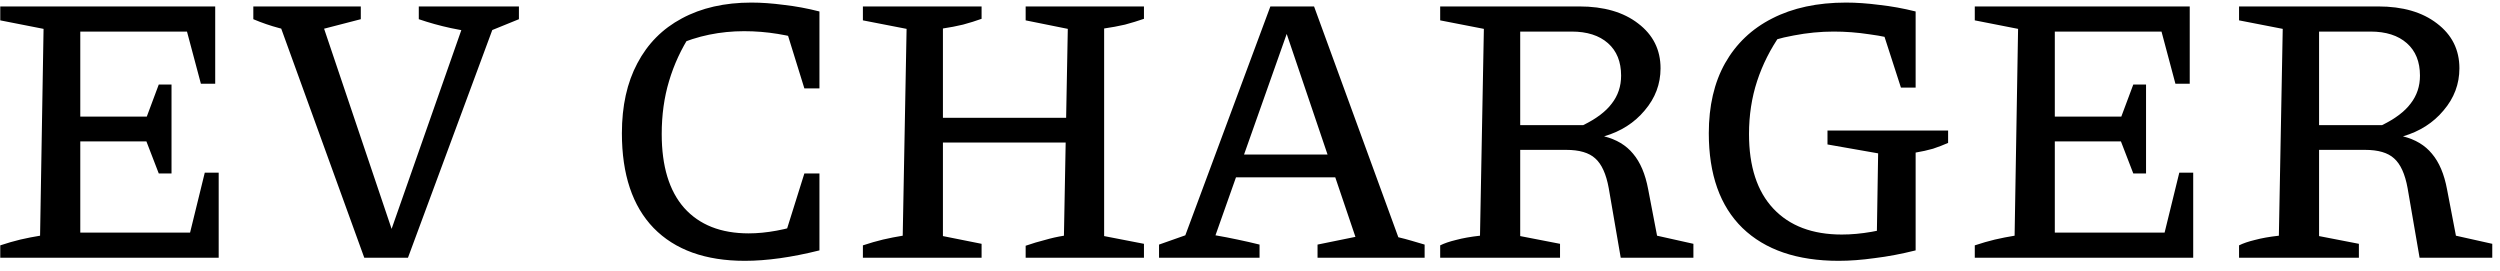 <svg width="194" height="21" viewBox="0 0 194 21" fill="none" xmlns="http://www.w3.org/2000/svg">
<path d="M15.89 13.4H16.97V20H0.02V19.04C0.56 18.86 1.08 18.71 1.58 18.59C2.1 18.47 2.61 18.37 3.11 18.29L3.38 2.24L0.02 1.58V0.5H16.7V6.5H15.59L14.51 2.45H4.97L6.23 1.19V9.05H11.39L12.32 6.56H13.31V13.46H12.32L11.36 10.97H6.23V19.31L4.97 18.05H14.75L15.89 13.4ZM28.268 20L21.308 0.8H24.668L30.668 18.59H30.098L36.338 0.8H38.768L31.658 20H28.268ZM23.708 2.6C23.028 2.5 22.348 2.36 21.668 2.18C20.988 2 20.318 1.77 19.658 1.49V0.5H27.998V1.49L23.708 2.6ZM37.538 2.6C36.698 2.5 35.848 2.36 34.988 2.18C34.148 2 33.318 1.77 32.498 1.49V0.5H40.268V1.49L37.538 2.6ZM57.799 20.24C54.739 20.24 52.379 19.39 50.719 17.69C49.079 15.99 48.259 13.54 48.259 10.34C48.259 8.22 48.659 6.41 49.459 4.91C50.259 3.39 51.409 2.23 52.909 1.43C54.429 0.61 56.229 0.2 58.309 0.2C59.089 0.2 59.929 0.26 60.829 0.38C61.729 0.48 62.649 0.65 63.589 0.89L62.899 3.23C62.059 2.97 61.209 2.77 60.349 2.63C59.489 2.49 58.619 2.42 57.739 2.42C56.819 2.42 55.919 2.51 55.039 2.69C54.159 2.87 53.289 3.15 52.429 3.53L53.599 2.66C52.859 3.8 52.299 5.01 51.919 6.29C51.539 7.55 51.349 8.92 51.349 10.4C51.349 12.9 51.929 14.81 53.089 16.13C54.269 17.45 55.939 18.11 58.099 18.11C58.779 18.11 59.499 18.04 60.259 17.9C61.039 17.76 61.879 17.53 62.779 17.21L63.589 19.43C61.429 19.97 59.499 20.24 57.799 20.24ZM60.529 19.49L62.419 13.46H63.589V19.43L60.529 19.49ZM62.419 6.86L60.559 0.86L63.589 0.89V6.86H62.419ZM79.591 20V19.07C80.111 18.89 80.611 18.74 81.091 18.62C81.571 18.48 82.061 18.37 82.561 18.29L82.861 2.24L79.591 1.58V0.5H88.771V1.46C88.311 1.62 87.821 1.77 87.301 1.91C86.781 2.03 86.241 2.13 85.681 2.21V18.32L88.771 18.92V20H79.591ZM66.961 20V19.04C67.501 18.86 68.021 18.71 68.521 18.59C69.041 18.47 69.551 18.37 70.051 18.29L70.351 2.24L66.961 1.58V0.5H76.171V1.46C75.731 1.62 75.251 1.77 74.731 1.91C74.231 2.03 73.711 2.13 73.171 2.21V18.32L76.171 18.92V20H66.961ZM71.731 11.06V9.14H84.241V11.06H71.731ZM108.511 18.41C108.851 18.49 109.191 18.58 109.531 18.68C109.891 18.78 110.231 18.88 110.551 18.98V20H102.241V18.98L105.181 18.38L99.481 1.55H100.231L94.321 18.26C94.901 18.36 95.471 18.47 96.031 18.59C96.611 18.71 97.181 18.84 97.741 18.98V20H89.941V18.98L91.981 18.26L98.581 0.5H101.971L108.511 18.41ZM95.011 13.76V11.99H105.271V13.76H95.011ZM128.588 18.29L131.408 18.92V20H125.768L124.838 14.6C124.638 13.5 124.288 12.73 123.788 12.29C123.308 11.85 122.558 11.63 121.538 11.63H116.618V9.71H122.858C123.878 9.21 124.618 8.65 125.078 8.03C125.558 7.41 125.798 6.69 125.798 5.87C125.798 4.79 125.458 3.95 124.778 3.35C124.098 2.75 123.158 2.45 121.958 2.45H117.968V18.32L121.058 18.92V20H111.758V19.04C112.078 18.88 112.488 18.74 112.988 18.62C113.508 18.48 114.128 18.37 114.848 18.29L115.148 2.24L111.758 1.58V0.5H122.558C124.458 0.5 125.978 0.94 127.118 1.82C128.278 2.7 128.858 3.86 128.858 5.3C128.858 6.52 128.448 7.61 127.628 8.57C126.828 9.53 125.778 10.2 124.478 10.58C125.438 10.82 126.188 11.27 126.728 11.93C127.288 12.59 127.678 13.51 127.898 14.69L128.588 18.29ZM142.683 20.24C139.463 20.24 136.973 19.39 135.213 17.69C133.473 15.99 132.603 13.54 132.603 10.34C132.603 8.22 133.023 6.41 133.863 4.91C134.723 3.39 135.943 2.23 137.523 1.43C139.123 0.61 141.033 0.2 143.253 0.2C144.053 0.2 144.913 0.26 145.833 0.38C146.753 0.48 147.693 0.65 148.653 0.89L147.753 3.23C146.873 2.97 145.973 2.78 145.053 2.66C144.133 2.52 143.213 2.45 142.293 2.45C141.273 2.45 140.243 2.55 139.203 2.75C138.183 2.93 137.193 3.22 136.233 3.62L138.183 2.66C137.383 3.8 136.773 5.01 136.353 6.29C135.933 7.57 135.723 8.94 135.723 10.4C135.723 12.92 136.353 14.85 137.613 16.19C138.873 17.53 140.643 18.2 142.923 18.2C143.663 18.2 144.433 18.13 145.233 17.99C146.053 17.85 146.923 17.63 147.843 17.33L148.653 19.43C147.533 19.71 146.473 19.91 145.473 20.03C144.473 20.17 143.543 20.24 142.683 20.24ZM145.623 19.43L145.743 11.9L141.813 11.21V10.13H151.173V11.09C150.813 11.25 150.423 11.4 150.003 11.54C149.583 11.66 149.133 11.76 148.653 11.84V19.43H145.623ZM147.513 6.8L145.593 0.86L148.653 0.89V6.8H147.513ZM169.113 13.4H170.193V20H153.243V19.04C153.783 18.86 154.303 18.71 154.803 18.59C155.323 18.47 155.833 18.37 156.333 18.29L156.603 2.24L153.243 1.58V0.5H169.923V6.5H168.813L167.733 2.45H158.193L159.453 1.19V9.05H164.613L165.543 6.56H166.533V13.46H165.543L164.583 10.97H159.453V19.31L158.193 18.05H167.973L169.113 13.4ZM190.58 18.29L193.4 18.92V20H187.76L186.83 14.6C186.63 13.5 186.28 12.73 185.78 12.29C185.3 11.85 184.55 11.63 183.53 11.63H178.61V9.71H184.85C185.87 9.21 186.61 8.65 187.07 8.03C187.55 7.41 187.79 6.69 187.79 5.87C187.79 4.79 187.45 3.95 186.77 3.35C186.09 2.75 185.15 2.45 183.95 2.45H179.96V18.32L183.05 18.92V20H173.75V19.04C174.07 18.88 174.48 18.74 174.98 18.62C175.5 18.48 176.12 18.37 176.84 18.29L177.14 2.24L173.75 1.58V0.5H184.55C186.45 0.5 187.97 0.94 189.11 1.82C190.27 2.7 190.85 3.86 190.85 5.3C190.85 6.52 190.44 7.61 189.62 8.57C188.82 9.53 187.77 10.2 186.47 10.58C187.43 10.82 188.18 11.27 188.72 11.93C189.28 12.59 189.67 13.51 189.89 14.69L190.58 18.29Z" fill="black"/>
</svg>
